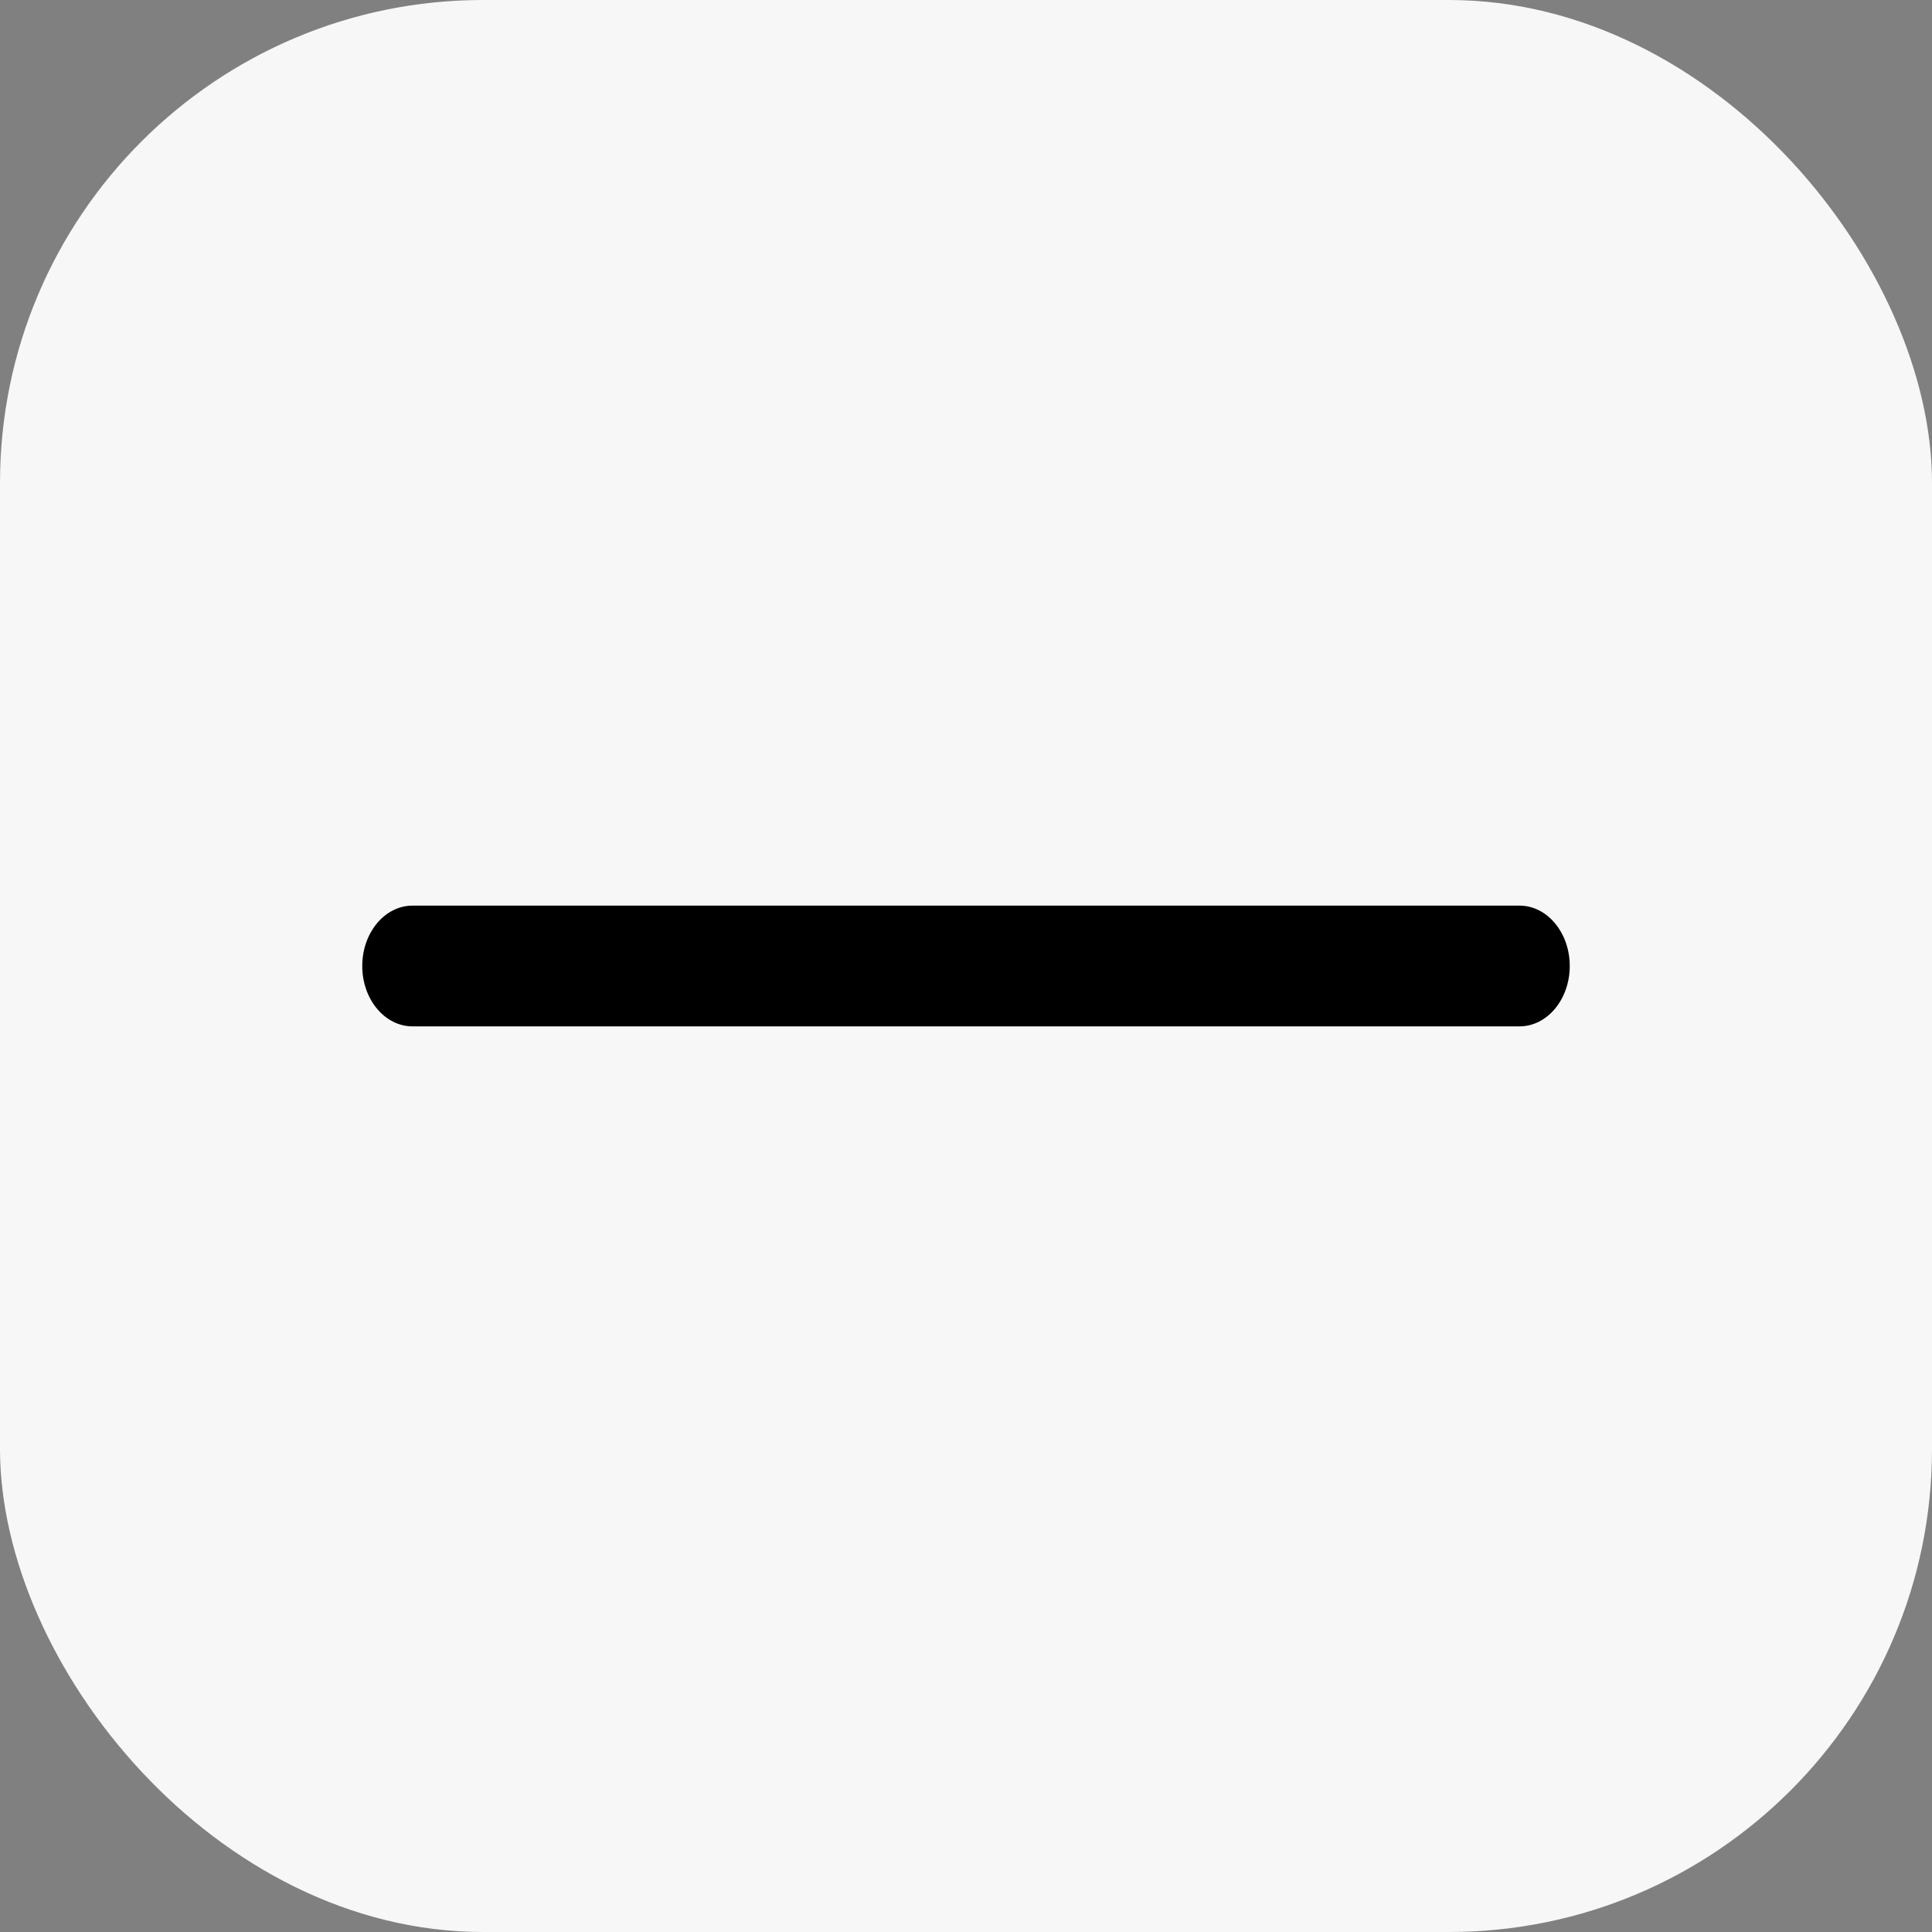 <svg width="32" height="32" viewBox="0 0 32 32" fill="none" xmlns="http://www.w3.org/2000/svg">
<rect x="0" y="0" width="32" height="32" fill="#808080" stroke="none"/>
<rect width="32" height="32" rx="8" fill="#F7F7F7"/>
<path fill-rule="evenodd" clip-rule="evenodd" d="M26 16C26 16.552 25.627 17 25.167 17L6.833 17C6.373 17 6 16.552 6 16C6 15.448 6.373 15 6.833 15L25.167 15C25.627 15 26 15.448 26 16Z" fill="black"/>
</svg>
